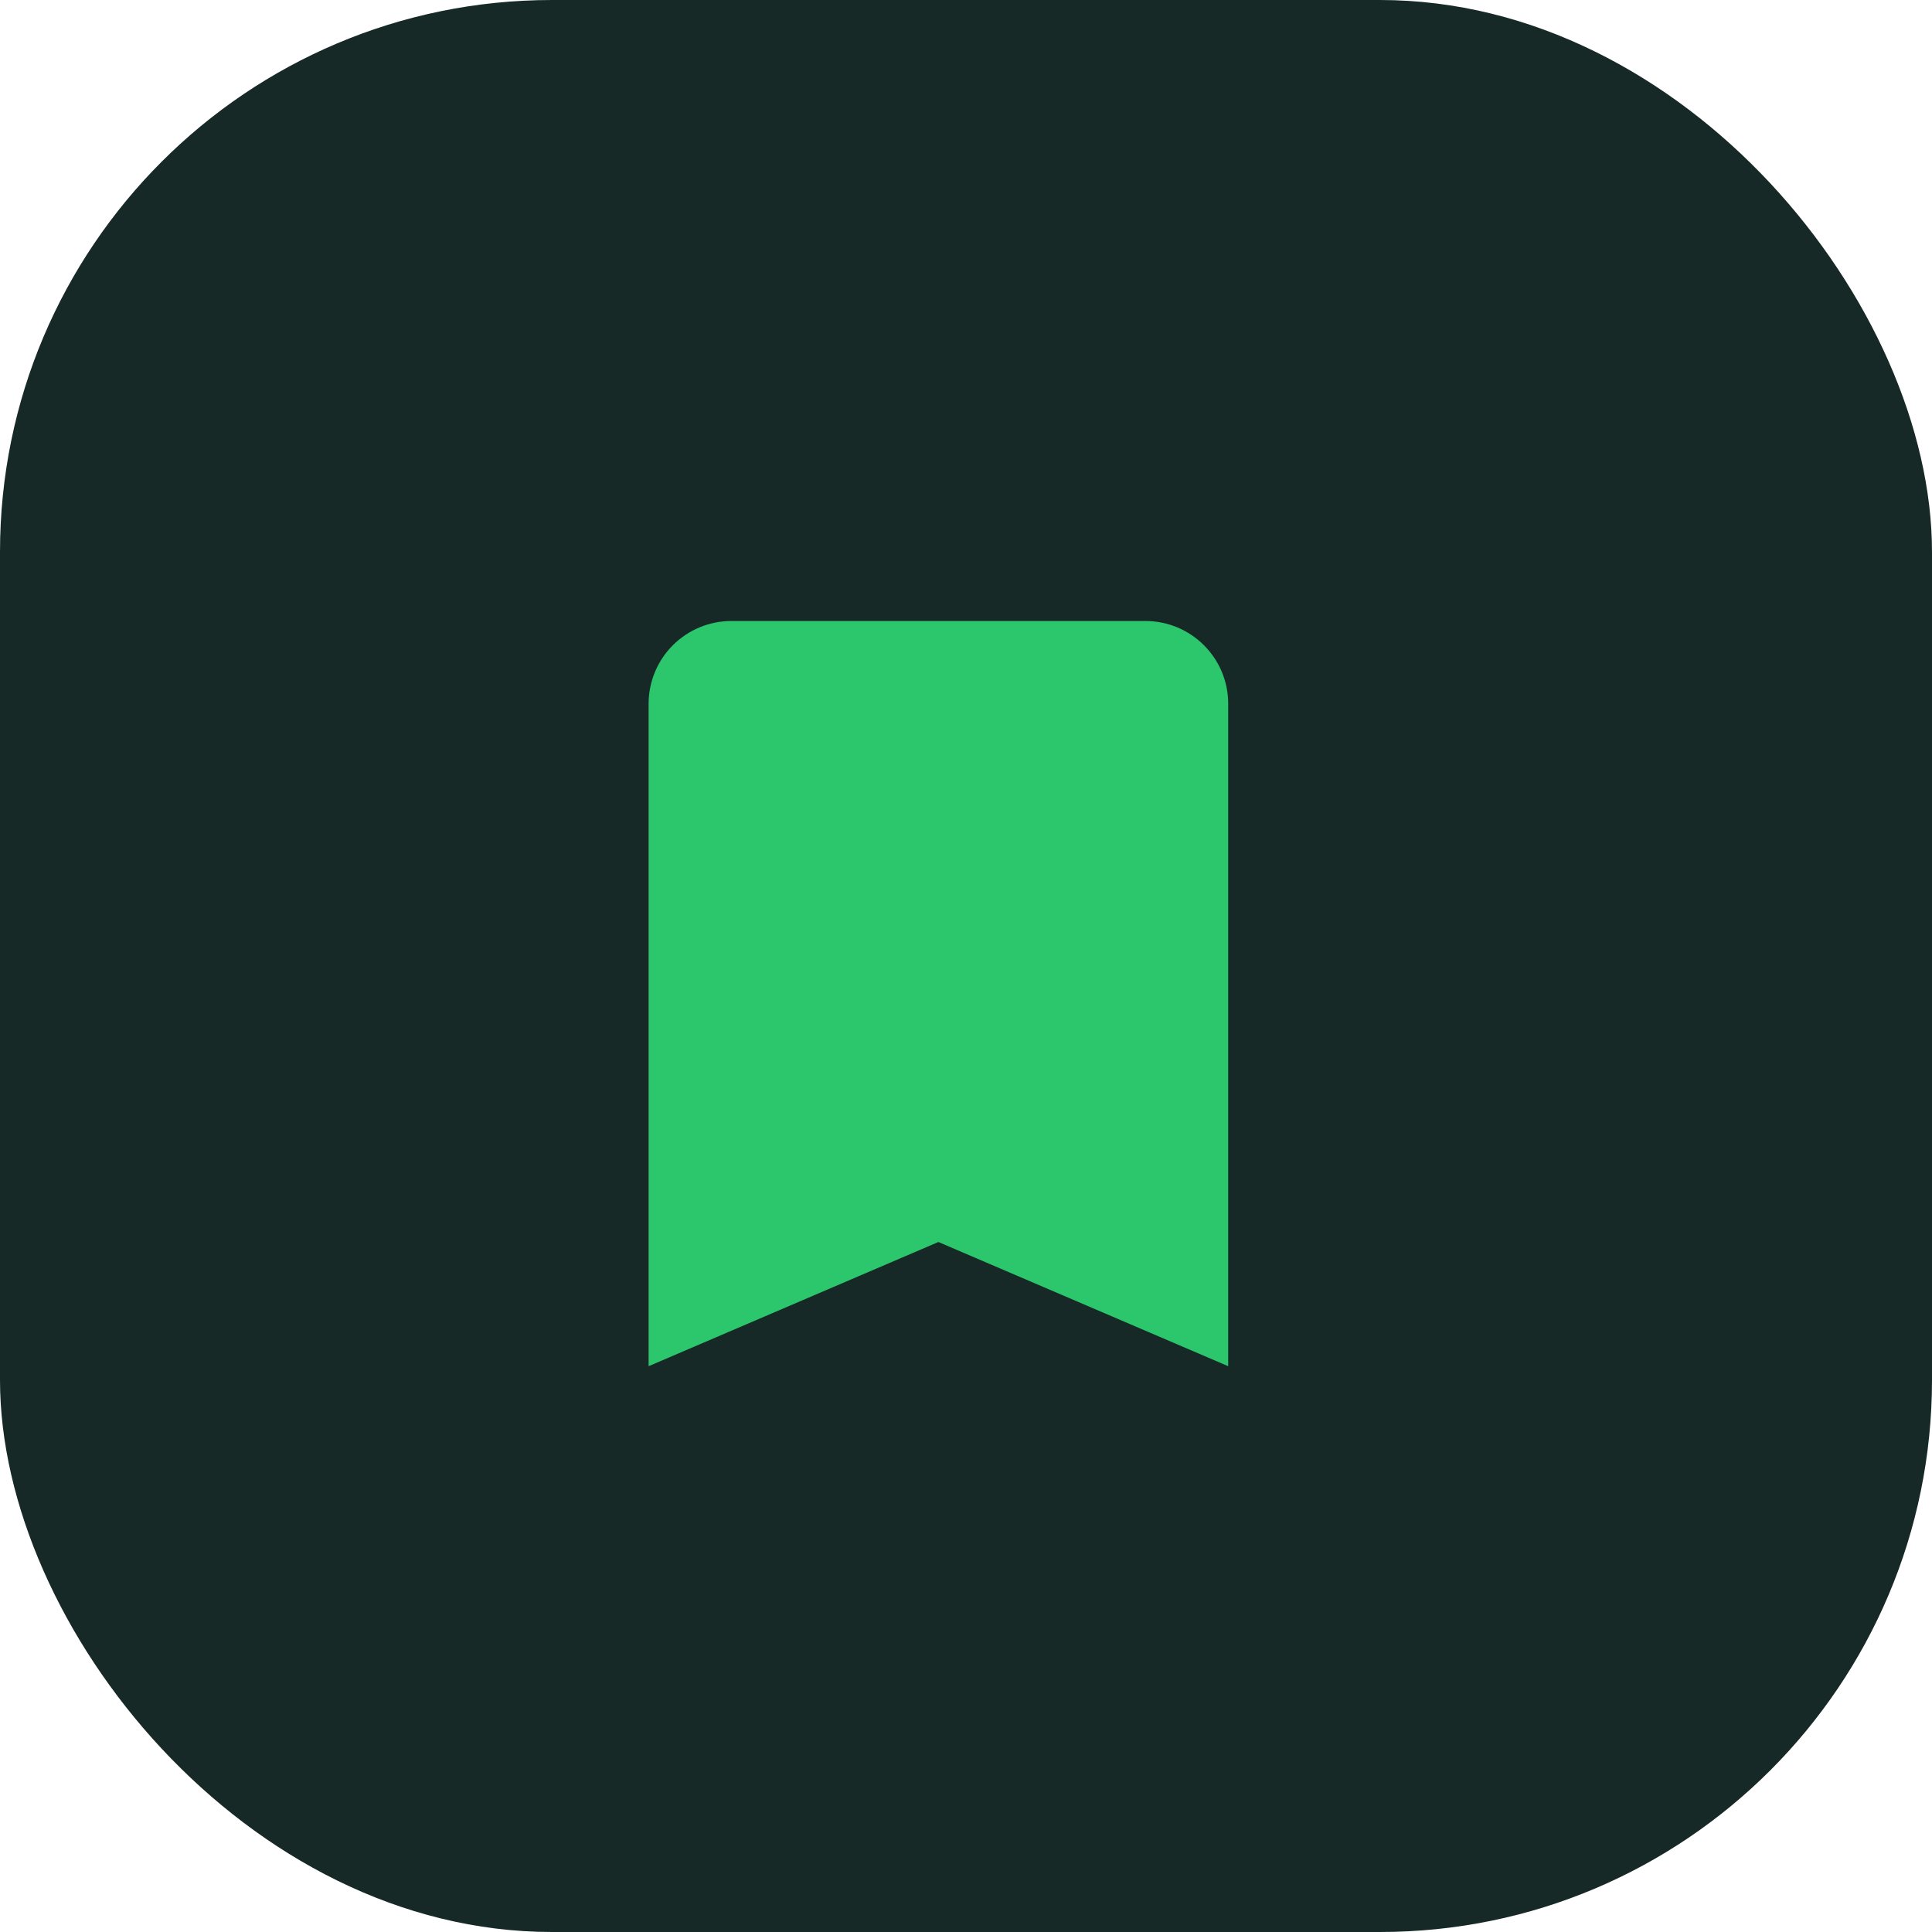 <svg width="35" height="35" viewBox="0 0 35 35" fill="none" xmlns="http://www.w3.org/2000/svg">
<rect width="35" height="35" rx="10" fill="#172927"/>
<path d="M20.75 11.25H13.25C12.852 11.25 12.471 11.408 12.189 11.689C11.908 11.971 11.75 12.352 11.75 12.75V24.75L17 22.5L22.25 24.75V12.75C22.25 11.918 21.575 11.25 20.75 11.25Z" fill="#2CC66D"/>
</svg>
